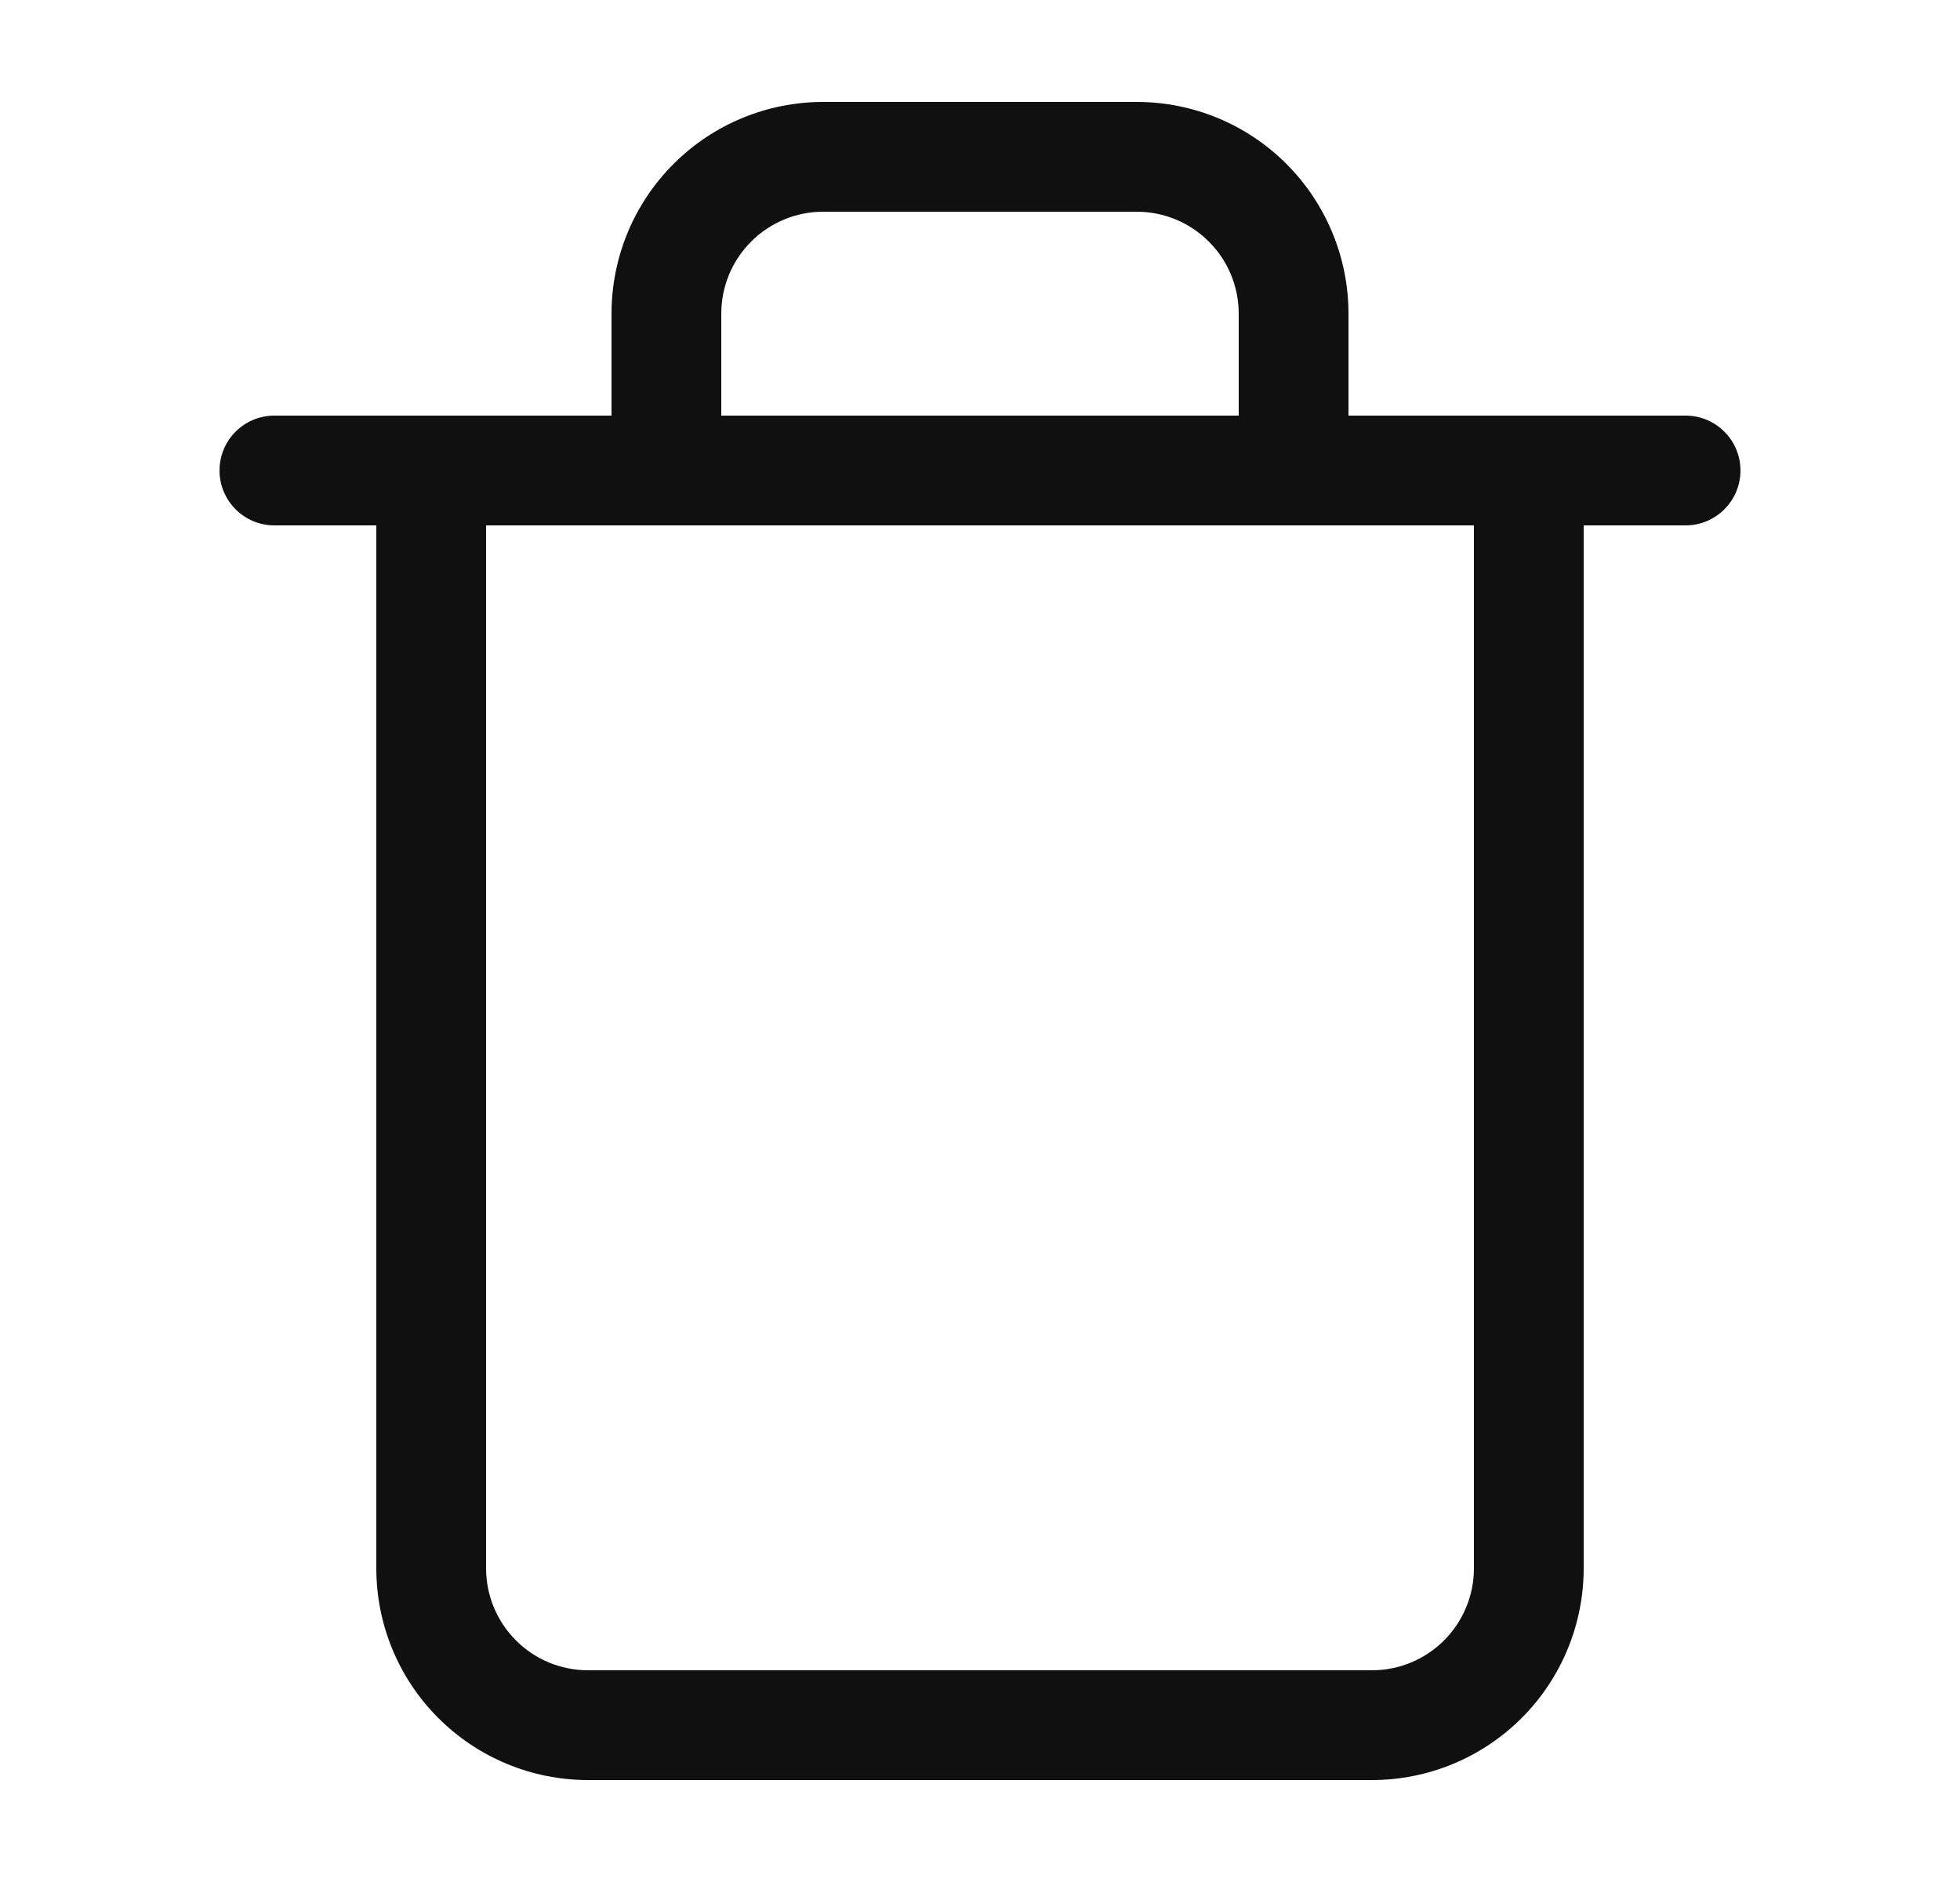 <svg width="25" height="24" viewBox="0 0 25 24" fill="none" xmlns="http://www.w3.org/2000/svg">
<path fill-rule="evenodd" clip-rule="evenodd" d="M2.8 6C2.8 5.613 3.113 5.3 3.5 5.3H21.5C21.886 5.3 22.2 5.613 22.2 6C22.2 6.386 21.886 6.7 21.5 6.7H3.5C3.113 6.7 2.8 6.386 2.8 6Z" fill="#101010"/>
<path fill-rule="evenodd" clip-rule="evenodd" d="M10.5 2.7C10.155 2.7 9.824 2.837 9.581 3.081C9.337 3.324 9.2 3.655 9.2 4V6C9.2 6.386 8.886 6.7 8.5 6.7C8.113 6.7 7.8 6.386 7.8 6V4C7.8 3.284 8.084 2.597 8.591 2.091C9.097 1.584 9.784 1.3 10.5 1.3H14.5C15.216 1.3 15.903 1.584 16.409 2.091C16.915 2.597 17.2 3.284 17.2 4V6C17.2 6.386 16.886 6.7 16.5 6.7C16.113 6.7 15.8 6.386 15.8 6V4C15.8 3.655 15.663 3.324 15.419 3.081C15.175 2.837 14.845 2.7 14.5 2.7H10.5ZM5.5 5.3C5.886 5.3 6.2 5.613 6.2 6V20C6.2 20.345 6.337 20.675 6.581 20.919C6.824 21.163 7.155 21.3 7.5 21.3H17.5C17.845 21.3 18.175 21.163 18.419 20.919C18.663 20.675 18.8 20.345 18.8 20V6C18.8 5.613 19.113 5.3 19.5 5.3C19.886 5.3 20.2 5.613 20.2 6V20C20.2 20.716 19.915 21.403 19.409 21.909C18.903 22.415 18.216 22.7 17.5 22.7H7.5C6.784 22.7 6.097 22.415 5.591 21.909C5.084 21.403 4.8 20.716 4.8 20V6C4.8 5.613 5.113 5.3 5.5 5.3Z" fill="#101010"/>
</svg>
